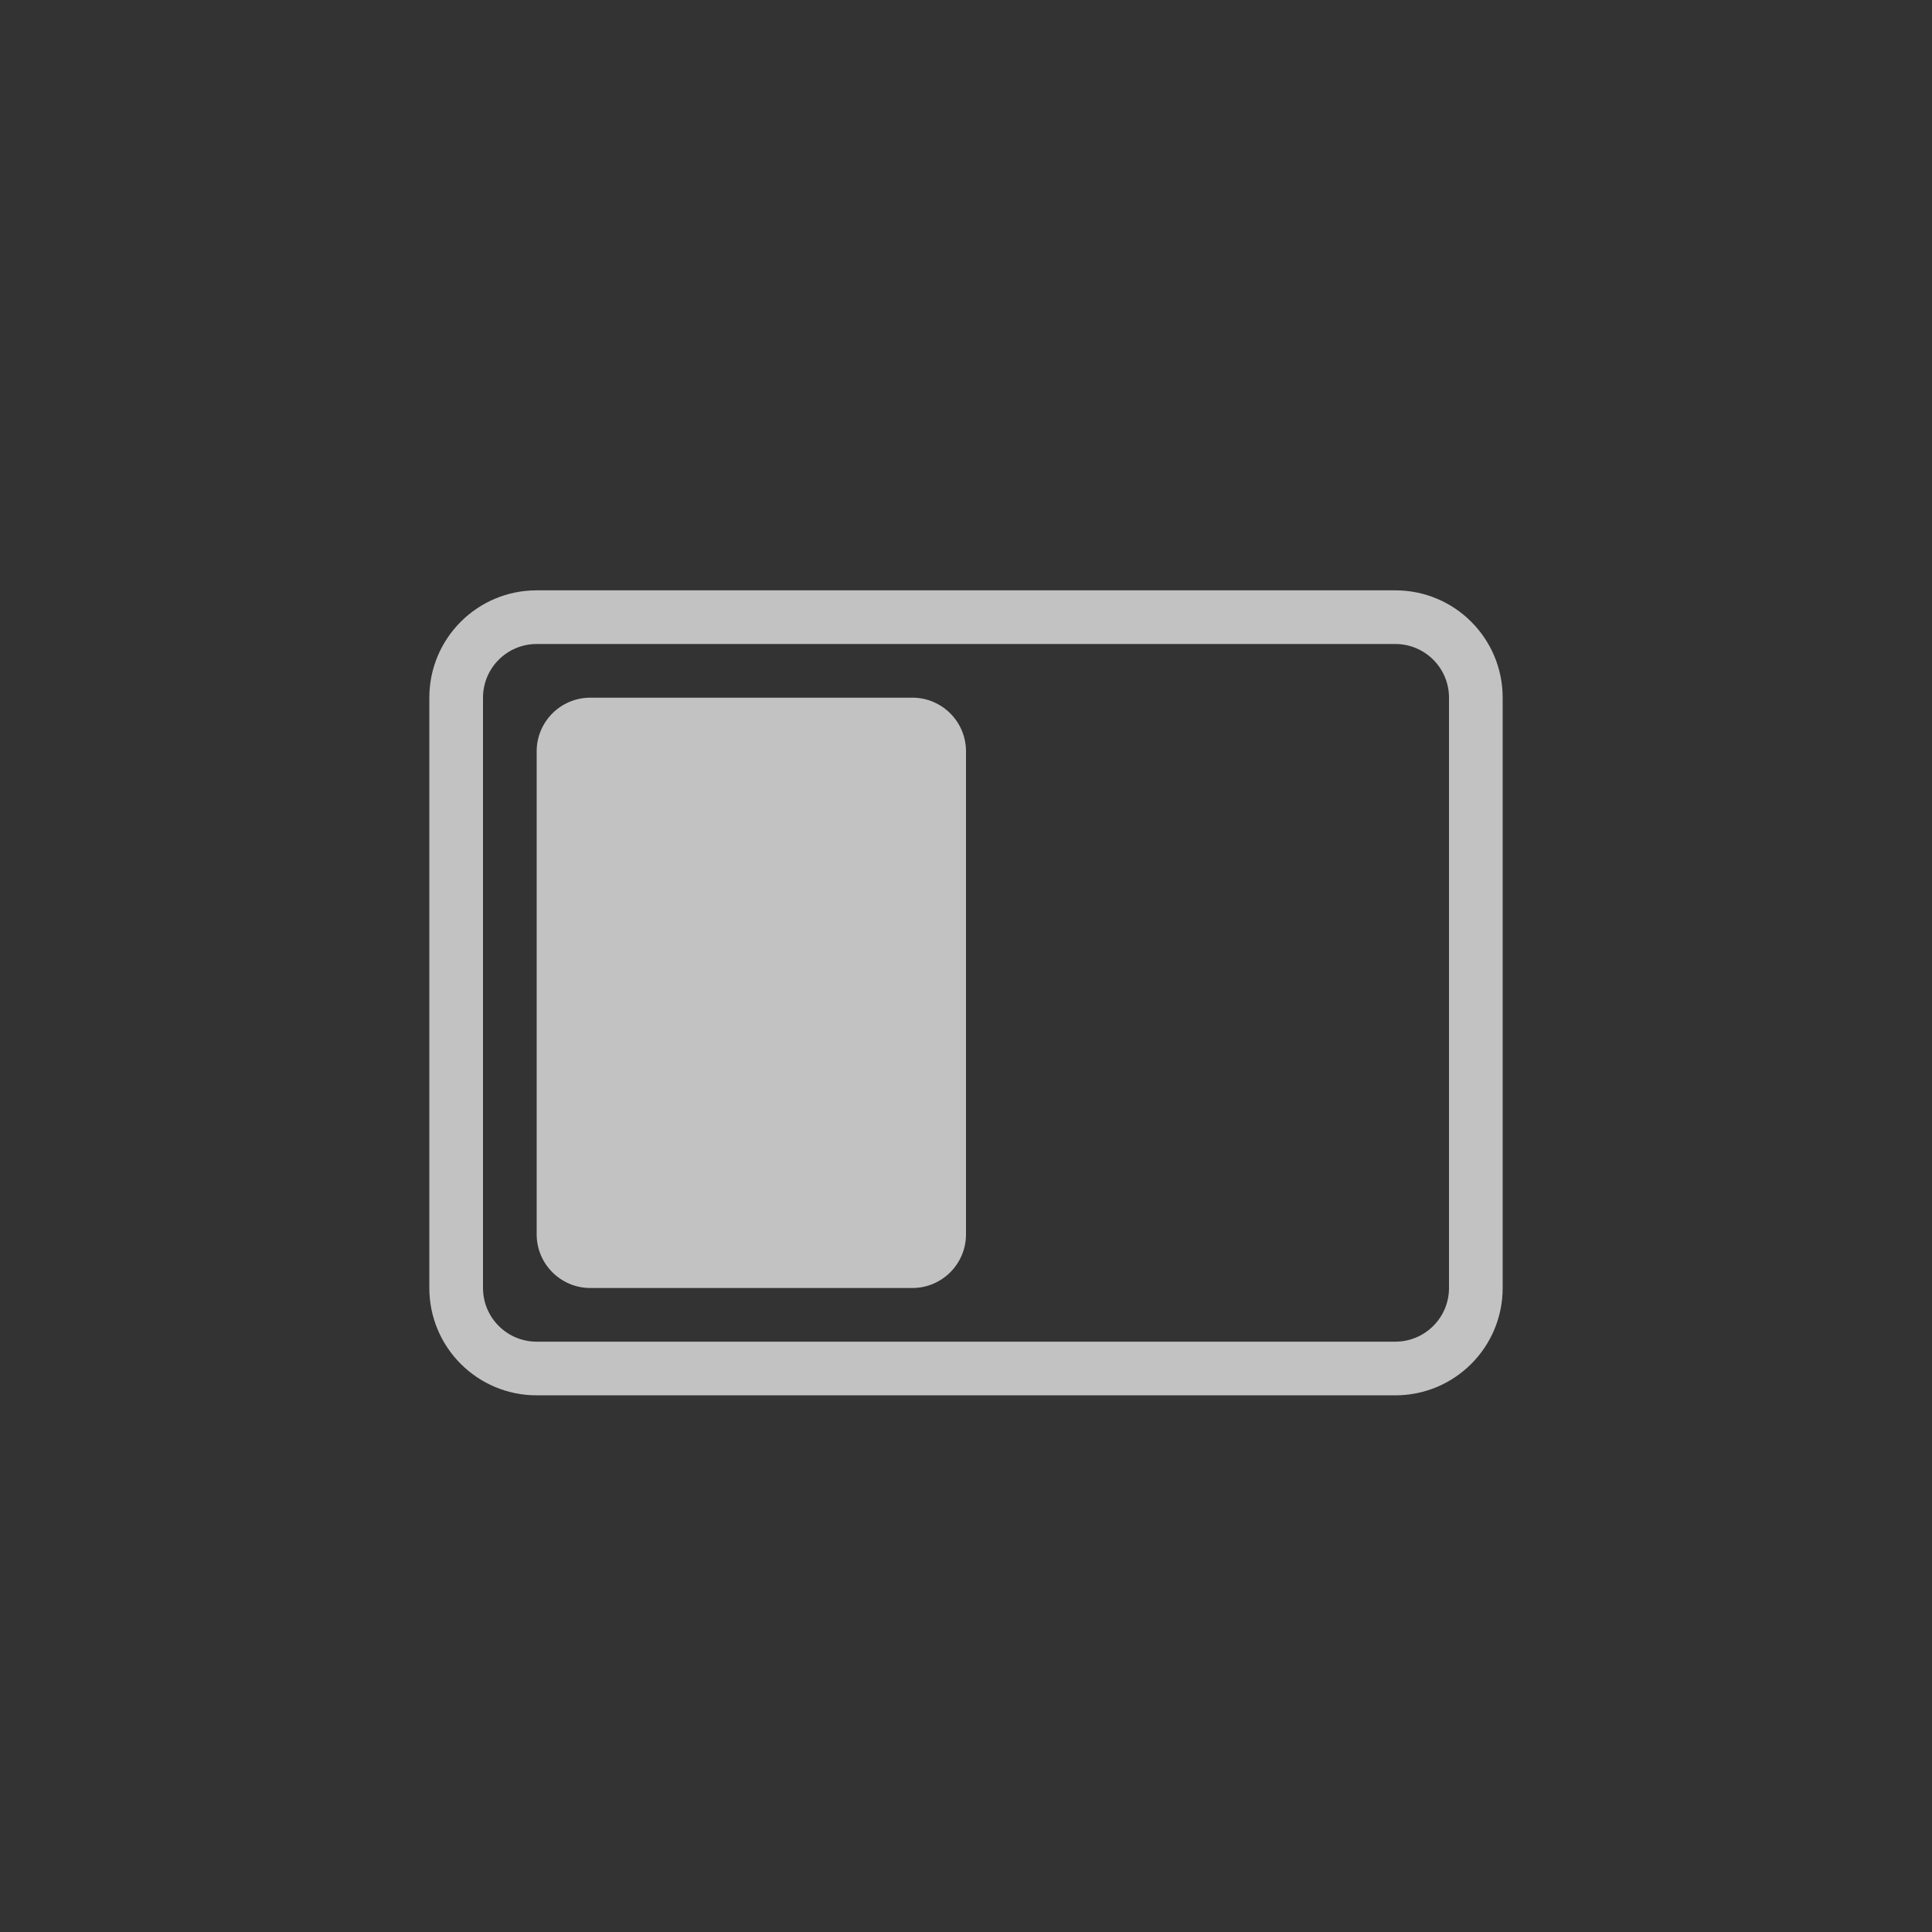 <?xml version="1.0" encoding="UTF-8"?>
<svg width="36px" height="36px" viewBox="0 0 36 36" version="1.1" xmlns="http://www.w3.org/2000/svg" xmlns:xlink="http://www.w3.org/1999/xlink">
    <rect x="0" y="0" width="36" height="36" fill="#333333" stroke="none"/>
    <title>左-light</title>
    <g id="1050分屏" stroke="none" stroke-width="1" fill="none" fill-rule="evenodd">
        <g id="通过分屏菜单触发分屏" transform="translate(-1231, -399)" fill="#FFFFFF">
            <g id="编组备份" transform="translate(1221, 368)">
                <g id="左-light" transform="translate(10, 31)">
                    <rect id="矩形备份" fill-opacity="0" x="0" y="0" width="36" height="36" rx="8"></rect>
                    <g id="Group" transform="translate(8, 11)" fill-opacity="0.7" fill-rule="nonzero">
                        <path d="M18,0 C19.105,-2.02906125e-16 20,0.895 20,2 L20,13 C20,14.105 19.105,15 18,15 L2,15 C0.895,15 1.3527075e-16,14.105 0,13 L0,2 C-1.3527075e-16,0.895 0.895,2.02906125e-16 2,0 L18,0 Z M18,1 L2,1 C1.448,1 1,1.448 1,2 L1,13 C1,13.552 1.448,14 2,14 L18,14 C18.552,14 19,13.552 19,13 L19,2 C19,1.448 18.552,1 18,1 Z M9,2 C9.552,2 10,2.448 10,3 L10,12 C10,12.552 9.552,13 9,13 L3,13 C2.448,13 2,12.552 2,12 L2,3 C2,2.448 2.448,2 3,2 L9,2 Z" id="Combined-Shape"></path>
                    </g>
                </g>
            </g>
        </g>
    </g>
</svg>